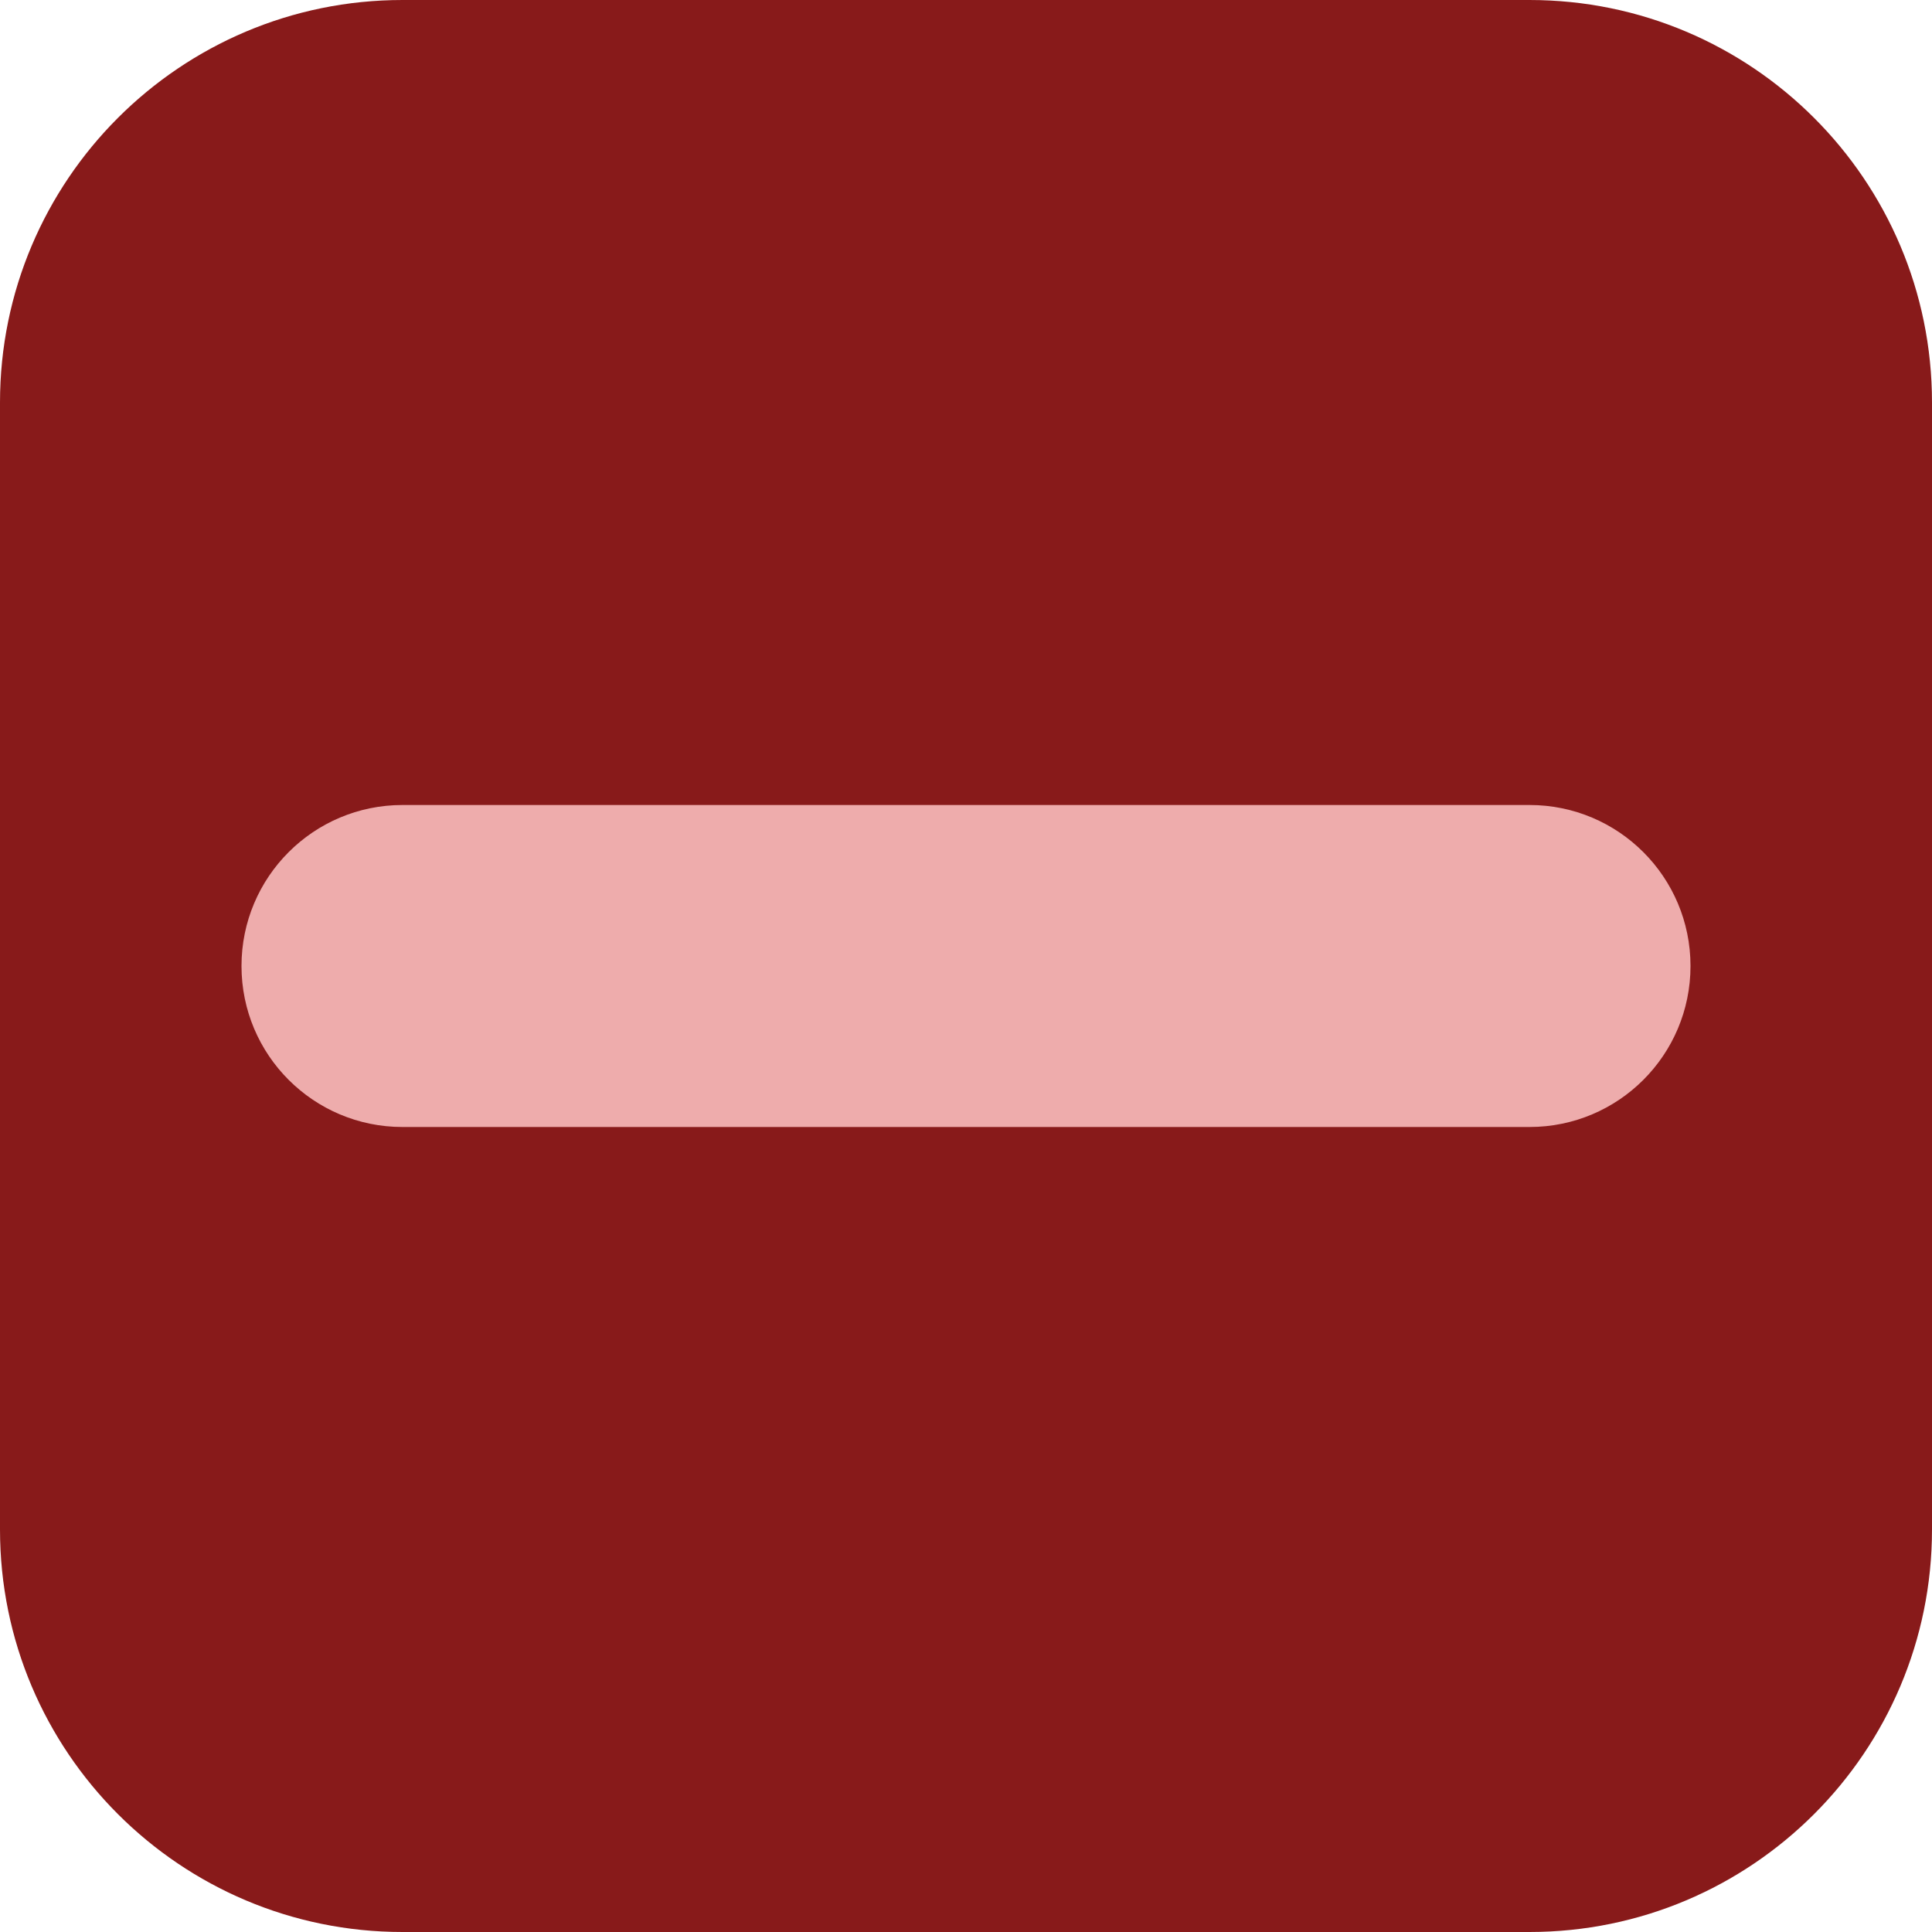 <svg width="24" height="24" viewBox="0 0 24 24" fill="none" xmlns="http://www.w3.org/2000/svg">
<g clip-path="url(#clip0_1_40)">
<path d="M0 5C0 2.239 2.239 0 5 0H19C21.761 0 24 2.239 24 5V19C24 21.761 21.761 24 19 24H5C2.239 24 0 21.761 0 19V5Z" fill="#881A1A"/>
<path d="M3 12C3 10.895 3.895 10 5 10H19C20.105 10 21 10.895 21 12C21 13.105 20.105 14 19 14H5C3.895 14 3 13.105 3 12Z" fill="#EEACAC"/>
</g>
<defs>
<clipPath id="clip0_1_40">
<rect width="24" height="24" fill="white"/>
</clipPath>
</defs>
</svg>
